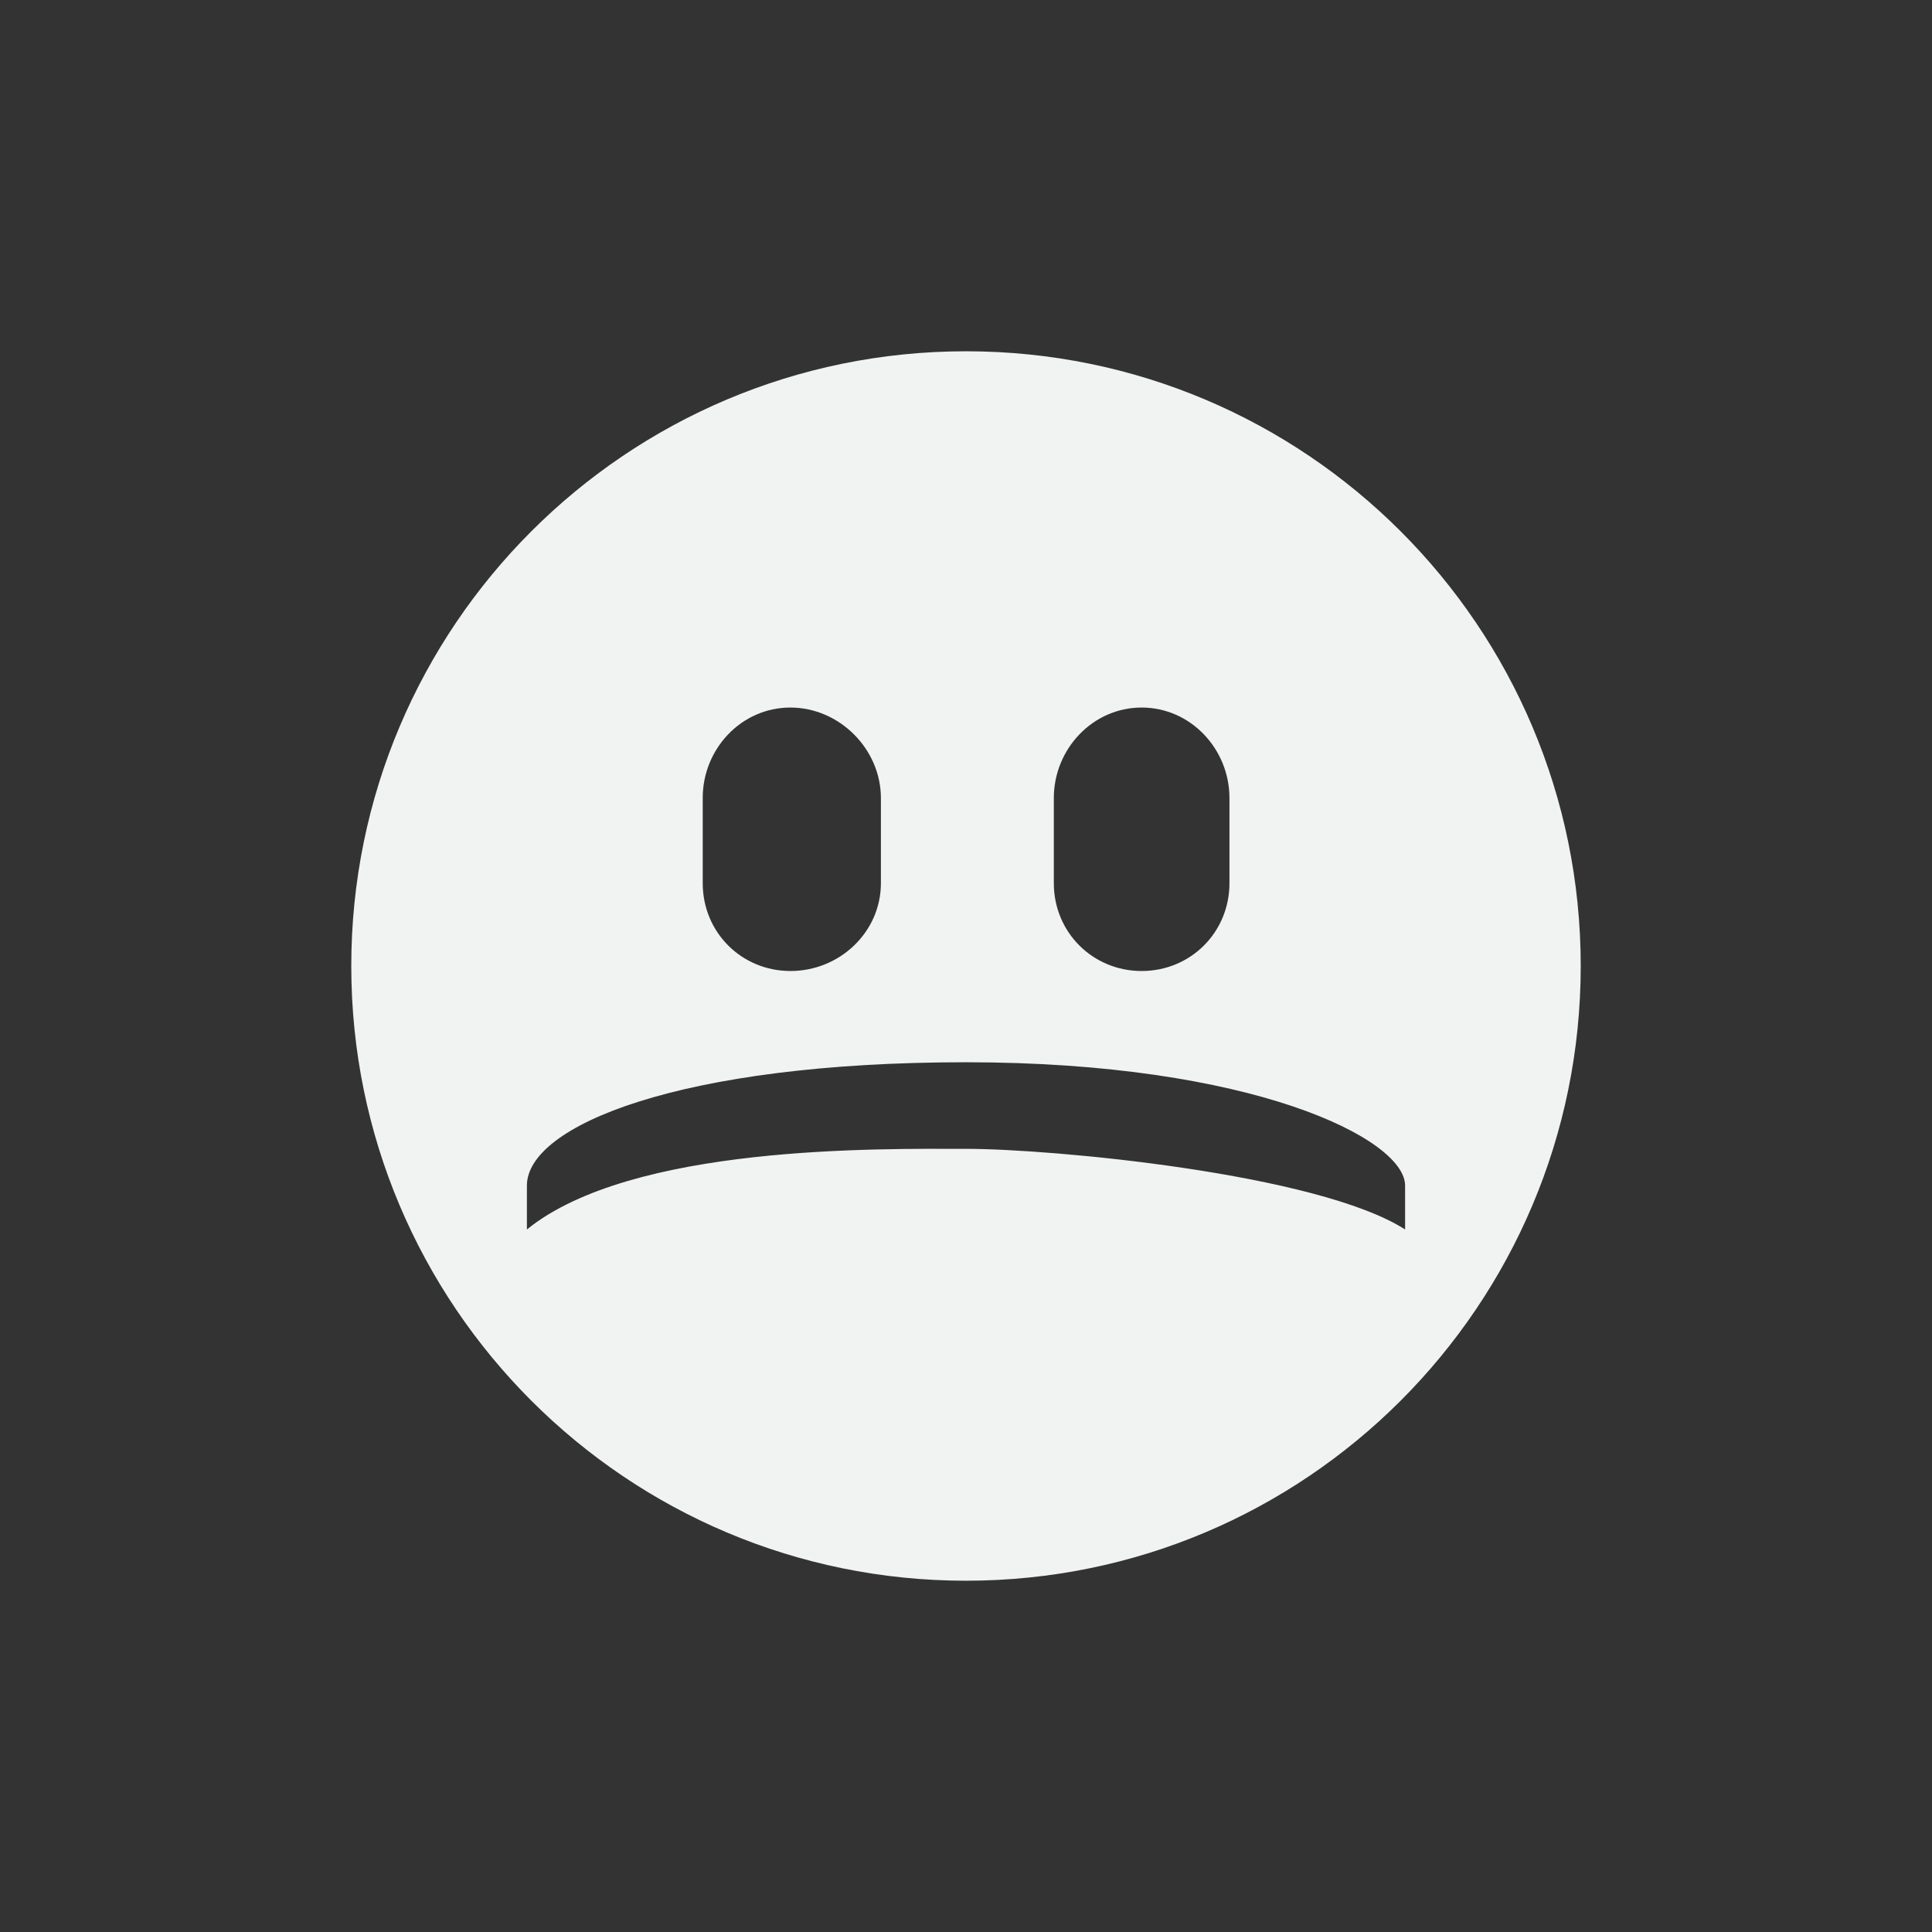 <?xml version="1.0" encoding="UTF-8" standalone="no"?>
<svg
   xmlns:dc="http://purl.org/dc/elements/1.1/"
   xmlns:cc="http://creativecommons.org/ns#"
   xmlns:rdf="http://www.w3.org/1999/02/22-rdf-syntax-ns#"
   xmlns:svg="http://www.w3.org/2000/svg"
   xmlns="http://www.w3.org/2000/svg"
   id="svg4"
   version="1.1"
   viewBox="-3 -3 22 22">
  <rect x="-3" y="-3" width="22" height="22" fill="#333333" stroke="none"/>
  <defs
     id="defs8" />
  <path
     id="path2"
     d="M 8 1 C 4.134 1 1 4.134 1 8 C 1 11.866 4.134 15 8 15 C 11.866 15 15 11.866 15 8 C 15 4.134 11.866 1 8 1 z M 6 5.057 C 6.559 5.057 7.031 5.53 7.031 6.088 L 7.031 7.057 C 7.031 7.615 6.56 8.057 6.002 8.057 C 5.442 8.057 5.002 7.615 5.002 7.057 L 5.002 6.088 C 5.001 5.53 5.44 5.057 6 5.057 z M 10 5.057 C 10.559 5.057 11 5.53 11 6.088 L 11 7.057 C 11 7.615 10.559 8.057 10 8.057 C 9.442 8.057 9 7.615 9 7.057 L 9 6.088 C 9 5.53 9.442 5.057 10 5.057 z M 8 9.096 C 11.256 9.096 13 9.967 13 10.5 L 13 11 C 12.004 10.363 8.984 10.082 8 10.082 C 7.017 10.082 4.196 10.032 3 11 L 3 10.5 C 3 9.819 4.744 9.096 8 9.096 z "
     style="overflow:visible;fill:#f1f2f2" />
</svg>

